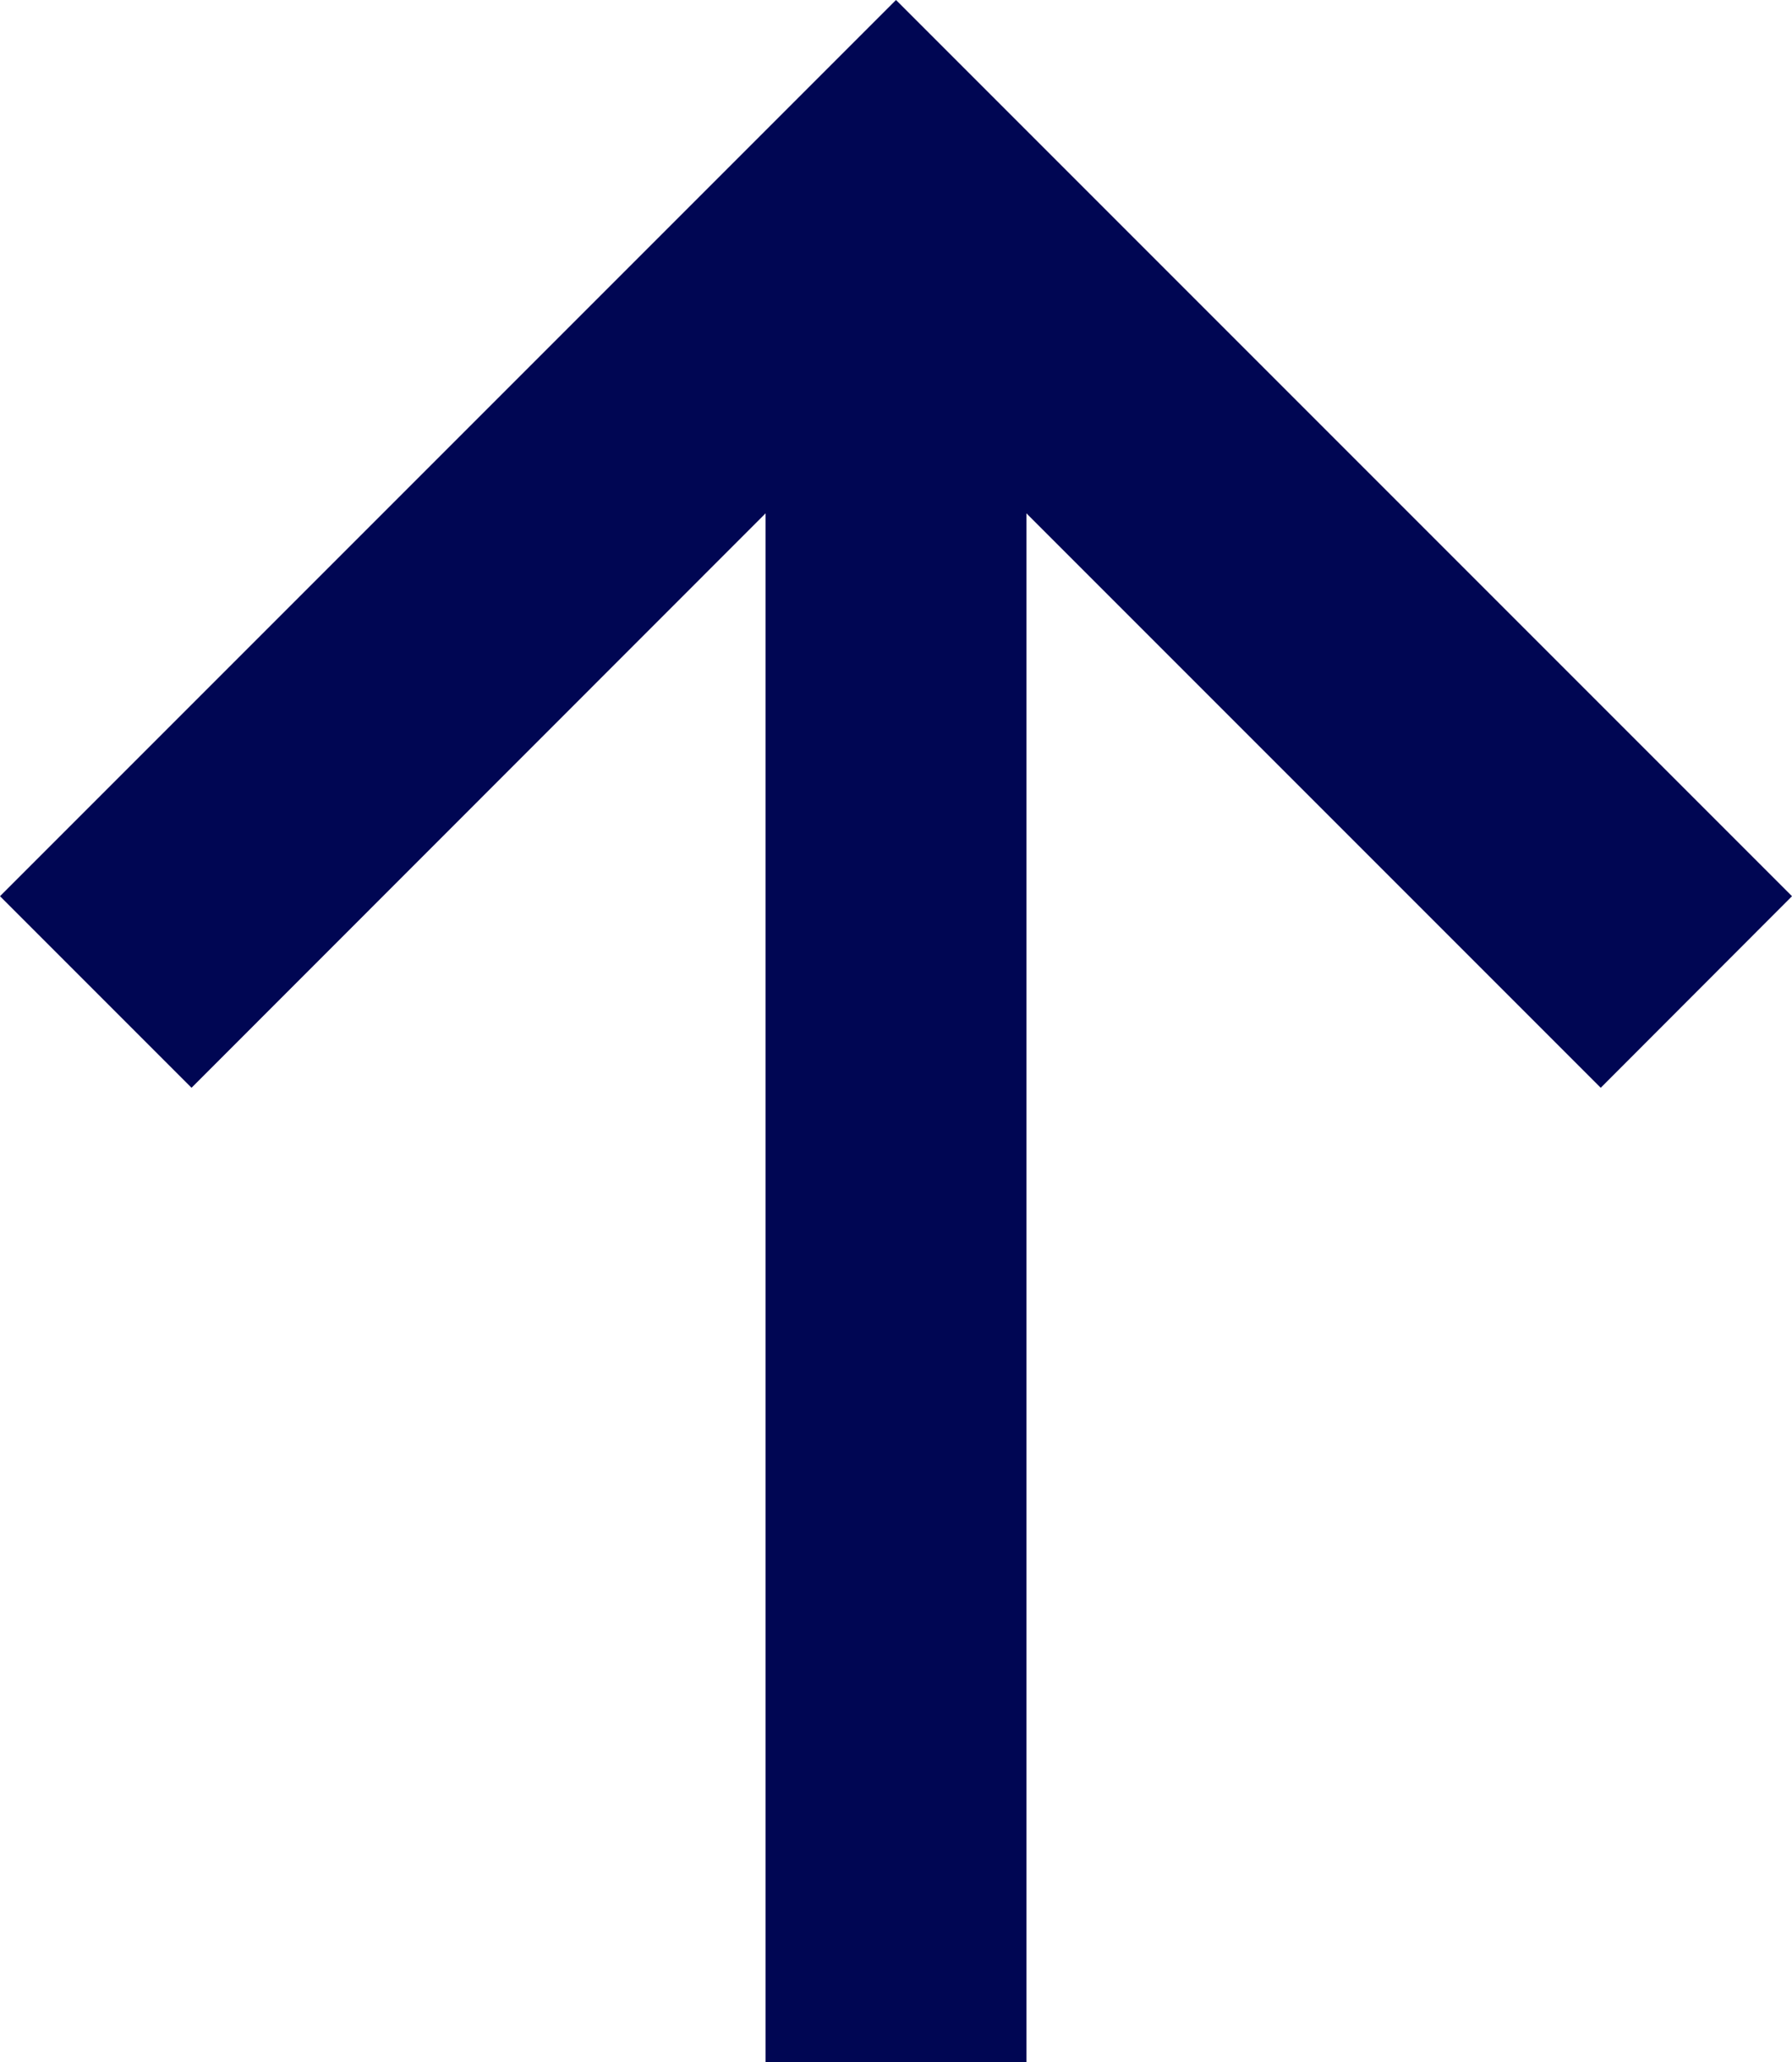 <svg xmlns="http://www.w3.org/2000/svg" viewBox="0 0 72.14 83"><defs><style>.cls-1{fill:#000653;fill-rule:evenodd;}</style></defs><title>arrow-up</title><g id="Layer_2" data-name="Layer 2"><g id="Layer_2-2" data-name="Layer 2"><path class="cls-1" d="M64.44,43.78,41.32,20.66V83H30.82V20.66L7.71,43.78,0,36.07,36.07,0,72.14,36.07Z"/></g></g></svg>
